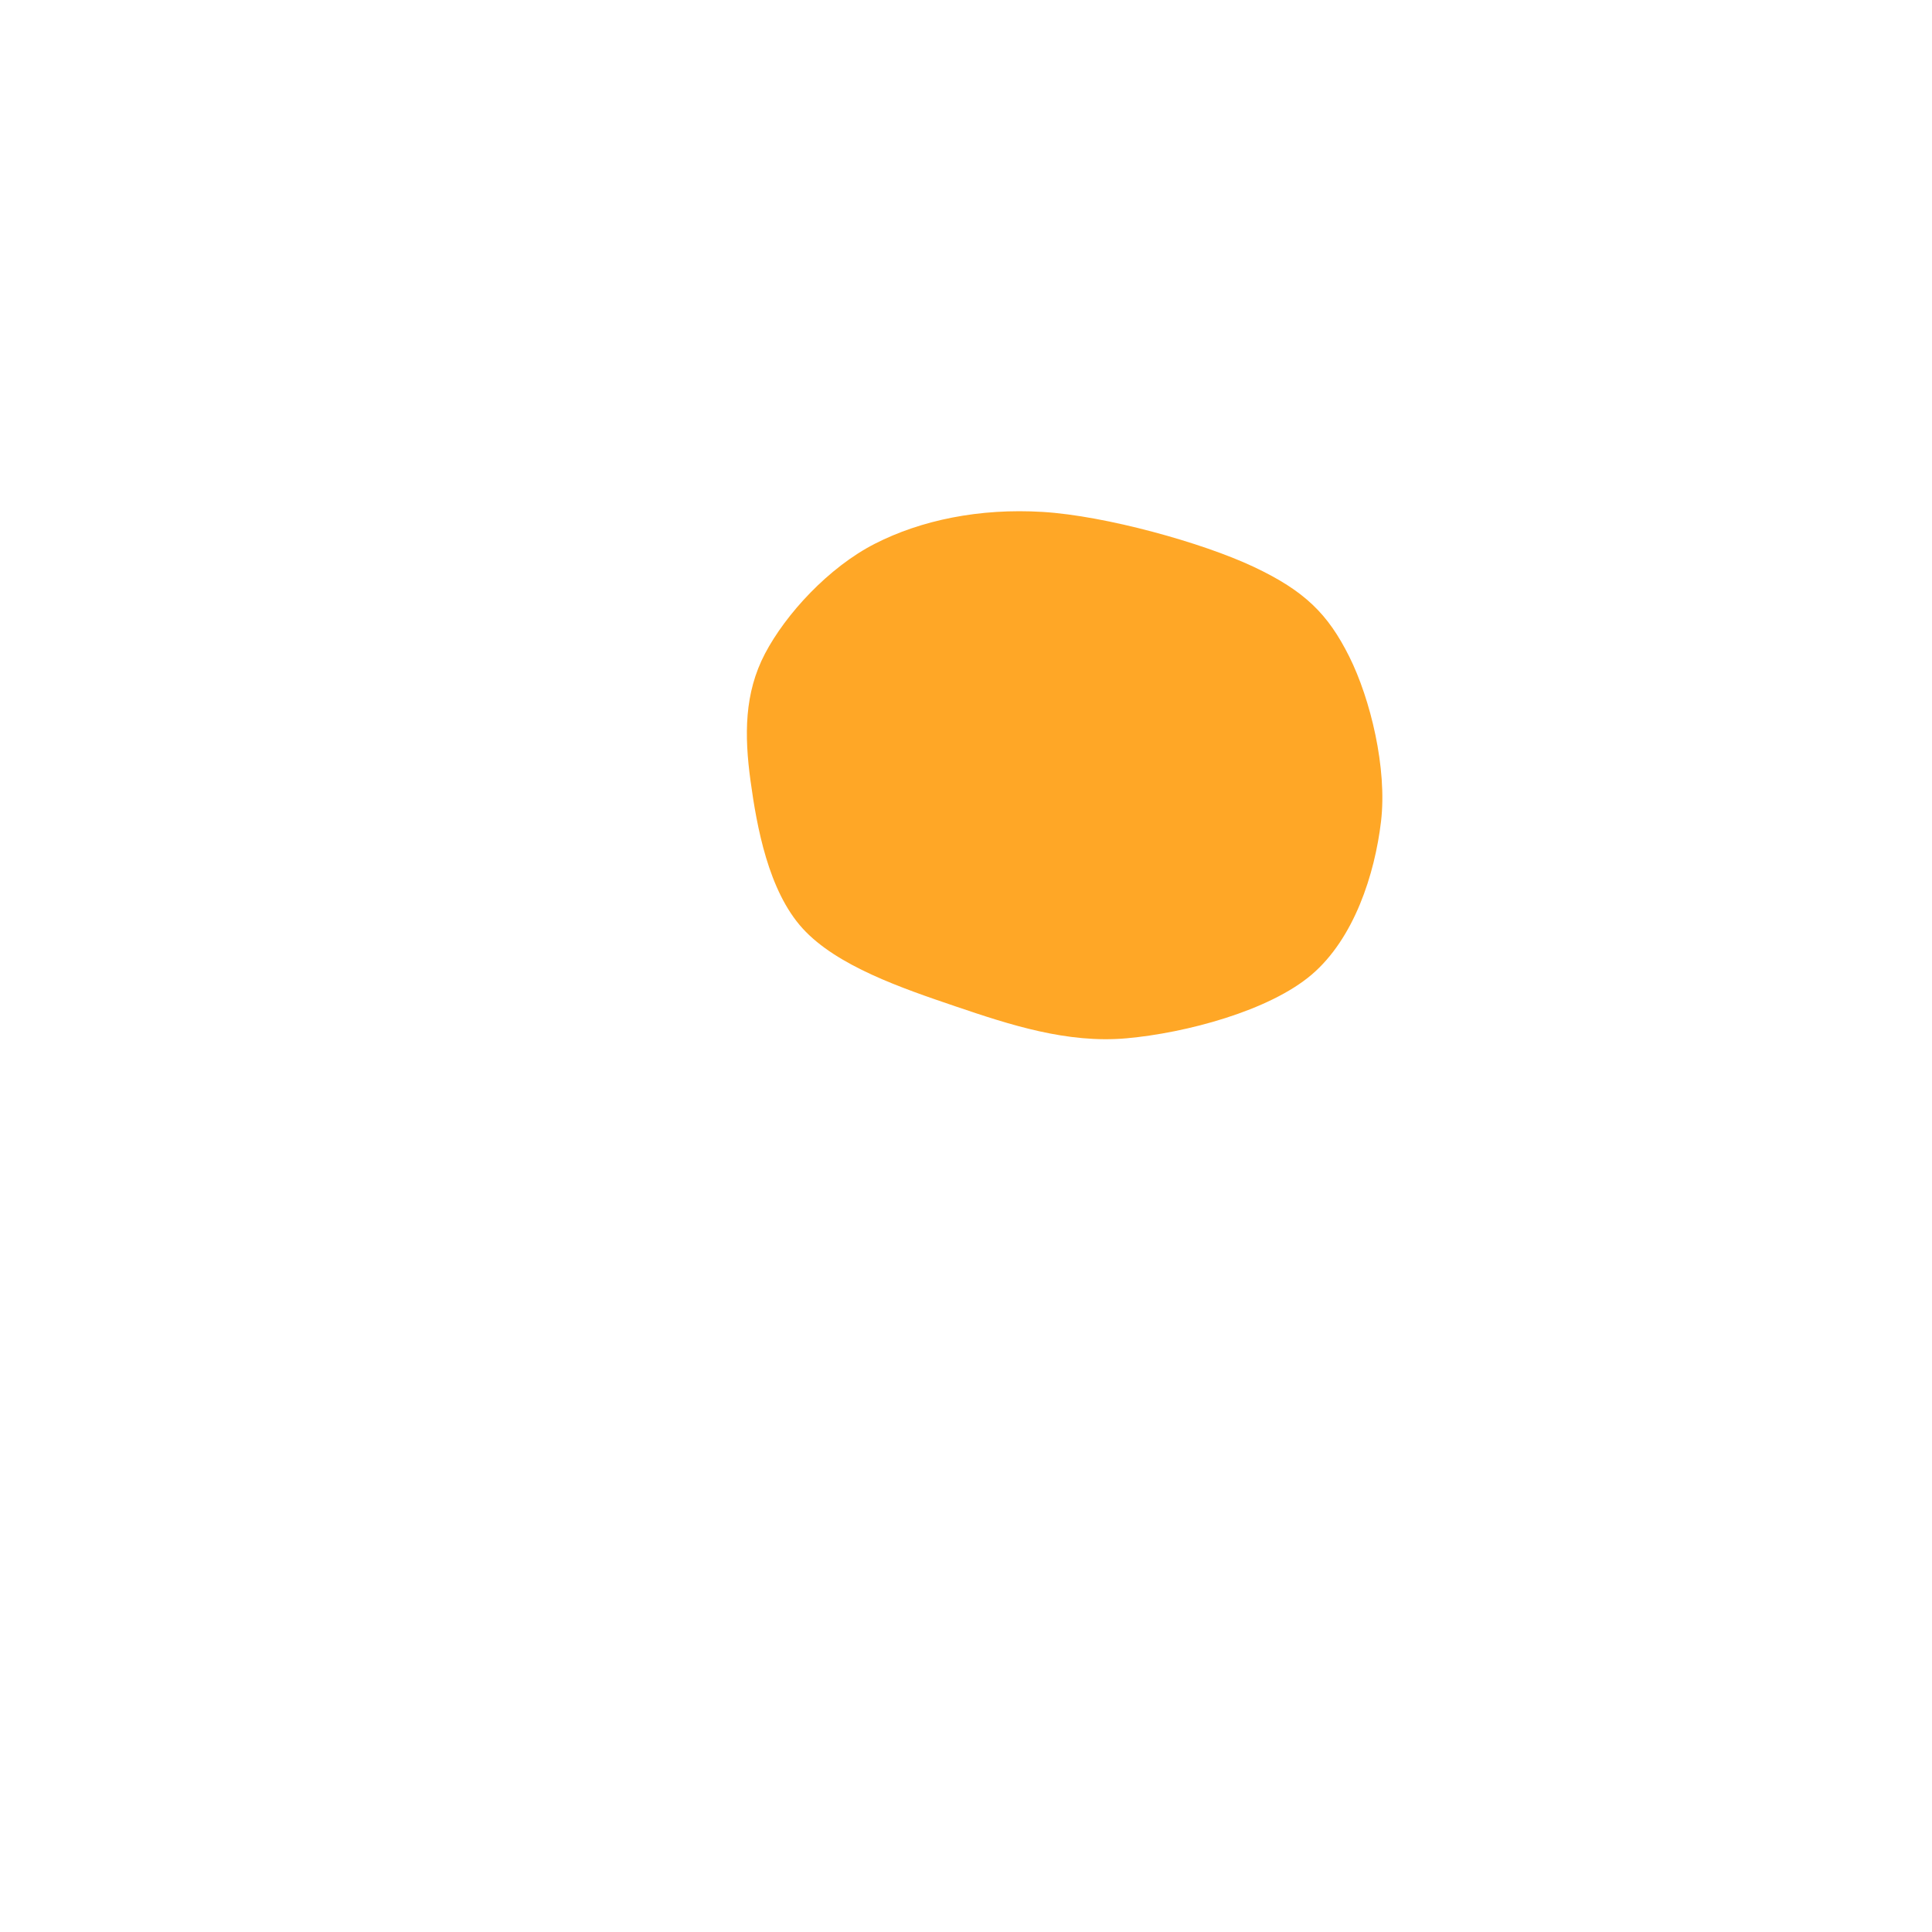 <svg xmlns="http://www.w3.org/2000/svg" version="1.1" xmlns:xlink="http://www.w3.org/1999/xlink" xmlns:svgjs="http://svgjs.dev/svgjs" viewBox="0 0 600 600"><path d="M389.371,176.048C373.503,168.563,343.413,160.18,323.802,158.982C304.192,157.784,286.078,161.527,271.707,168.862C257.335,176.198,244.012,190.719,237.575,202.994C231.138,215.269,231.138,228.293,233.084,242.515C235.03,256.737,238.623,276.647,249.251,288.323C259.88,300,280.09,306.886,296.856,312.575C313.623,318.263,331.437,324.102,349.85,322.455C368.263,320.808,394.162,313.922,407.335,302.695C420.509,291.467,426.946,271.557,428.892,255.09C430.838,238.623,425.599,217.066,419.012,203.892C412.425,190.719,405.24,183.533,389.371,176.048C373.503,168.563,343.413,160.18,323.802,158.982" fill="#ffa726"></path></svg>